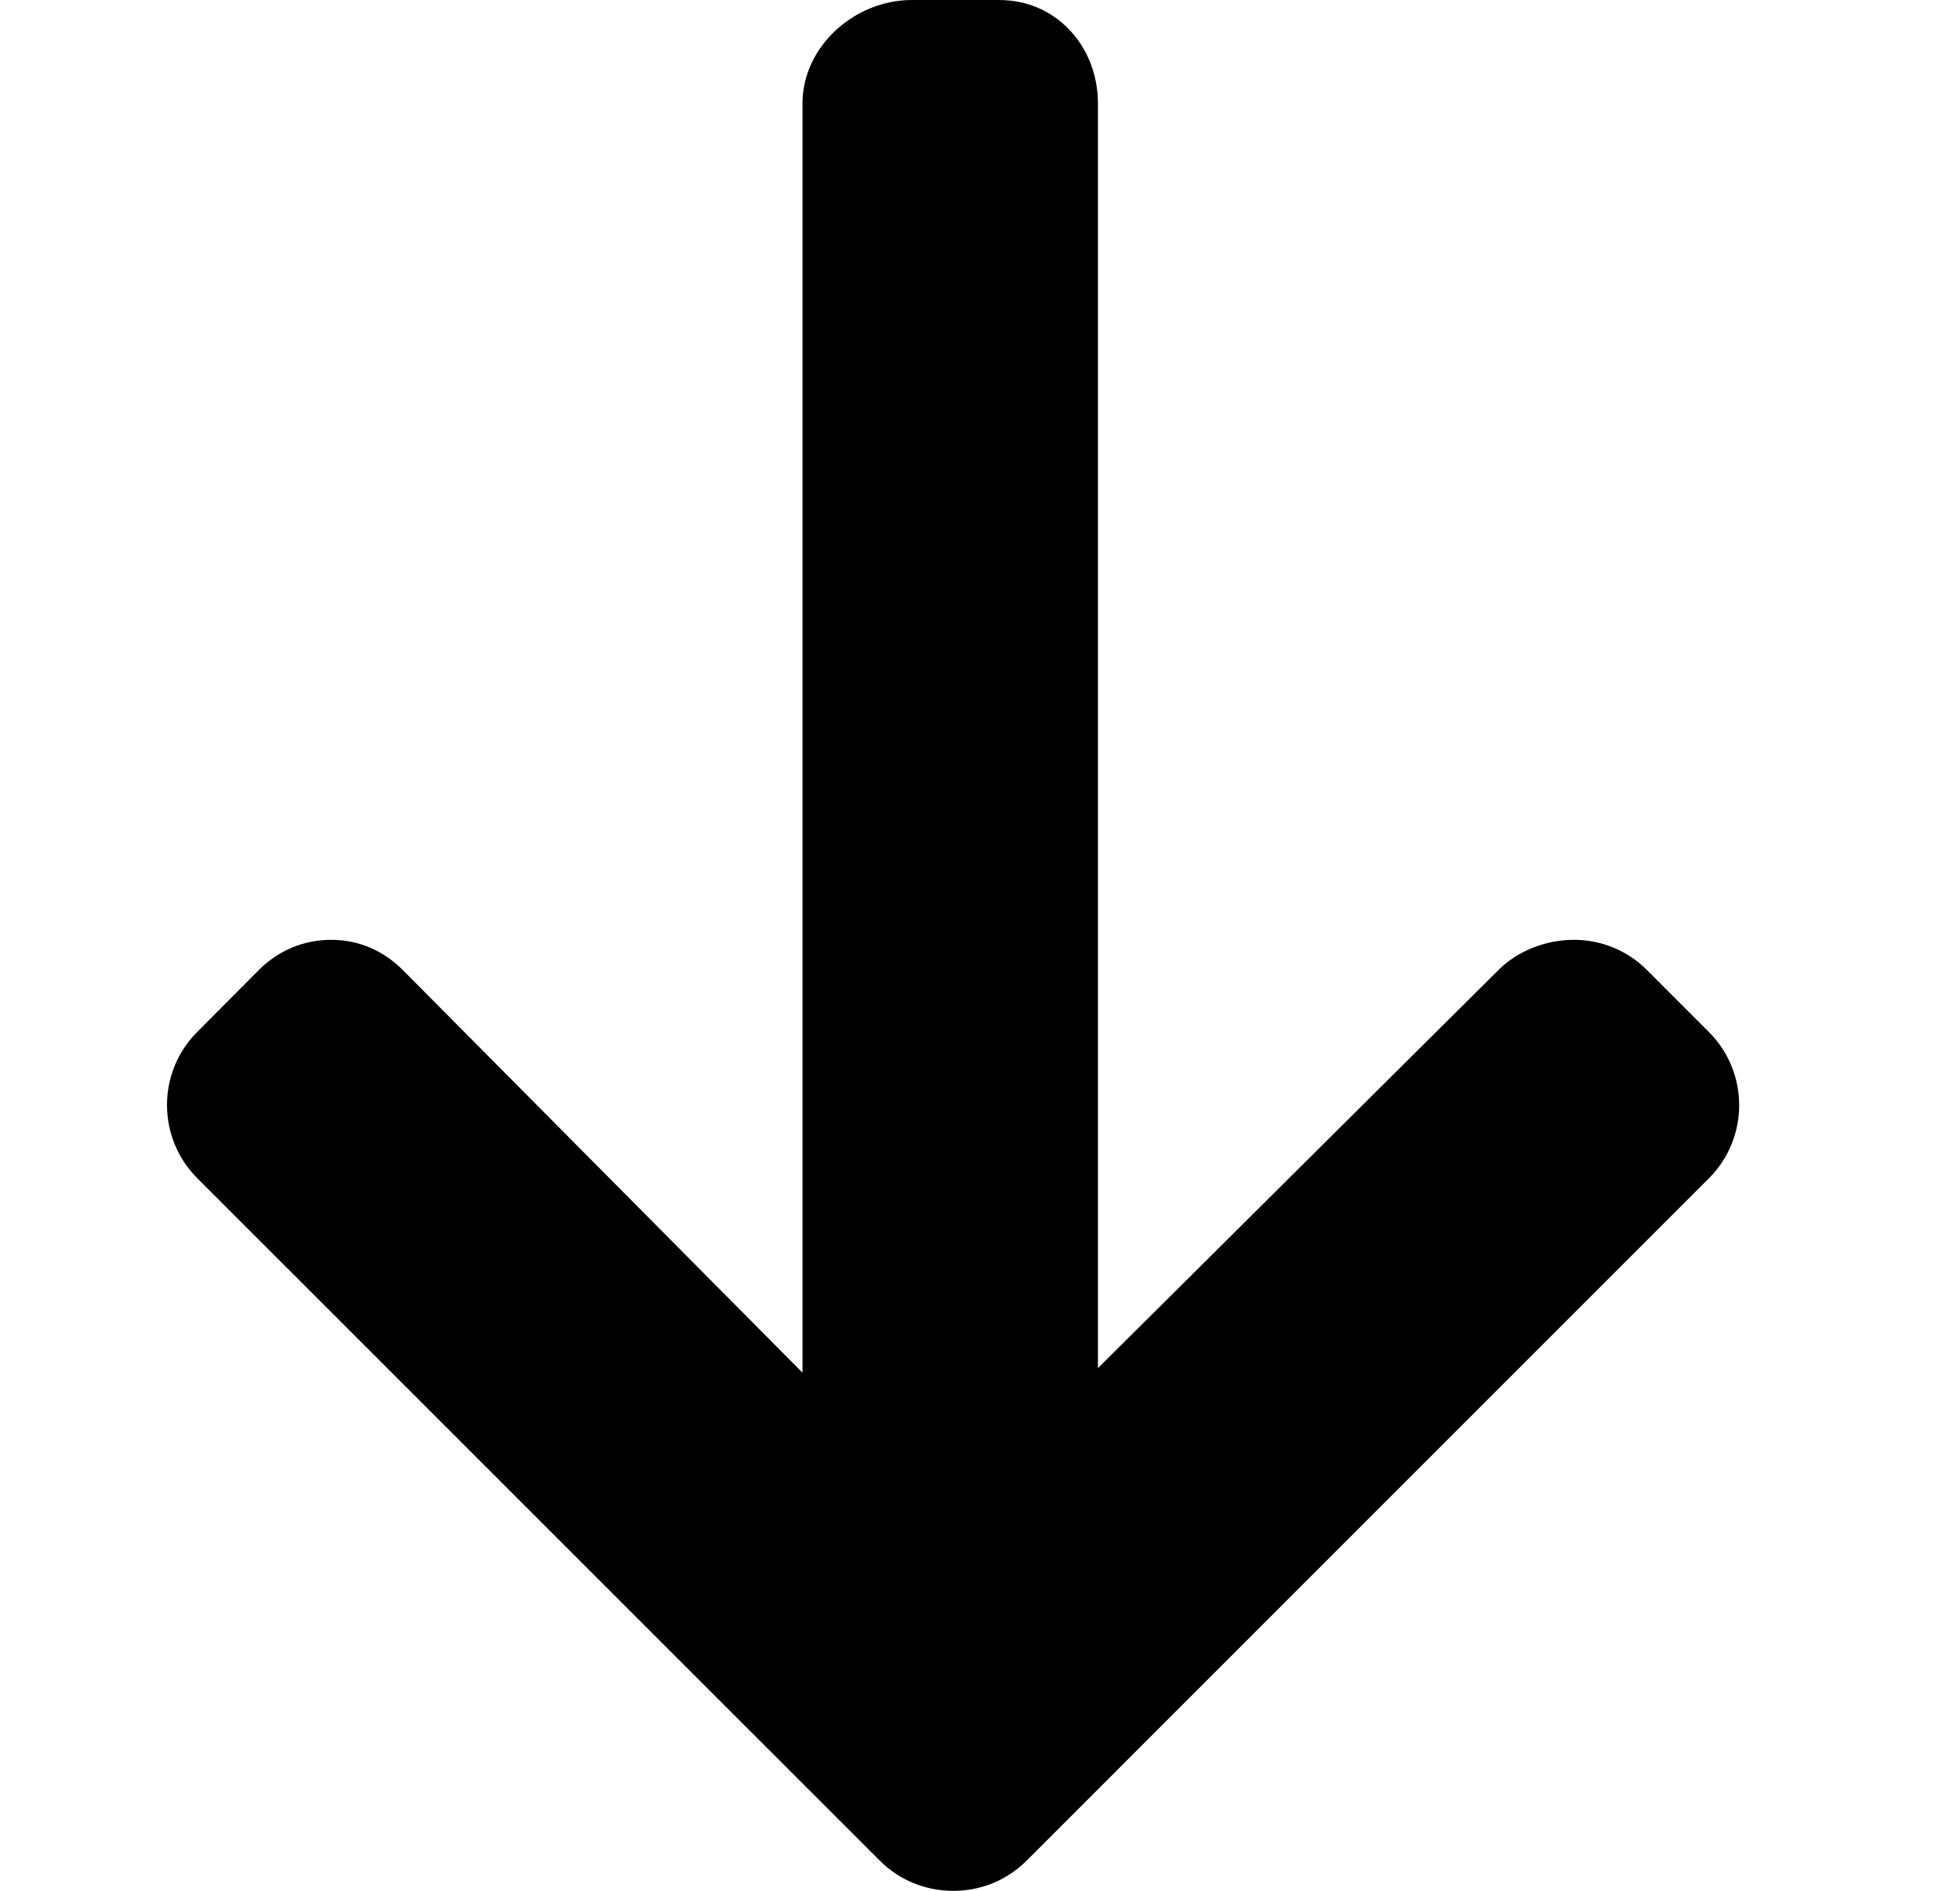<svg enable-background="new 0 0 492 492" version="1.1" viewBox="-2 0 510 492" xml:space="preserve" xmlns="http://www.w3.org/2000/svg">	
<path d="m442.67 268.54-16.116-16.12c-5.06-5.068-11.824-7.872-19.024-7.872-7.208 0-14.584 2.804-19.644 7.872l-104.2 103.58v-329.07c0-14.84-10.832-26.924-25.668-26.924h-22.804c-14.832 0-28.404 12.084-28.404 26.924v330.24l-103.99-104.75c-5.068-5.068-11.444-7.872-18.652-7.872-7.2 0-13.776 2.804-18.84 7.872l-16.028 16.12c-10.488 10.492-10.444 27.56 0.044 38.052l177.58 177.56c5.056 5.056 11.84 7.856 19.1 7.856h0.076c7.204 0 13.972-2.8 19.028-7.856l177.54-177.55c10.496-10.488 10.496-27.564 0-38.056z"/>
</svg>